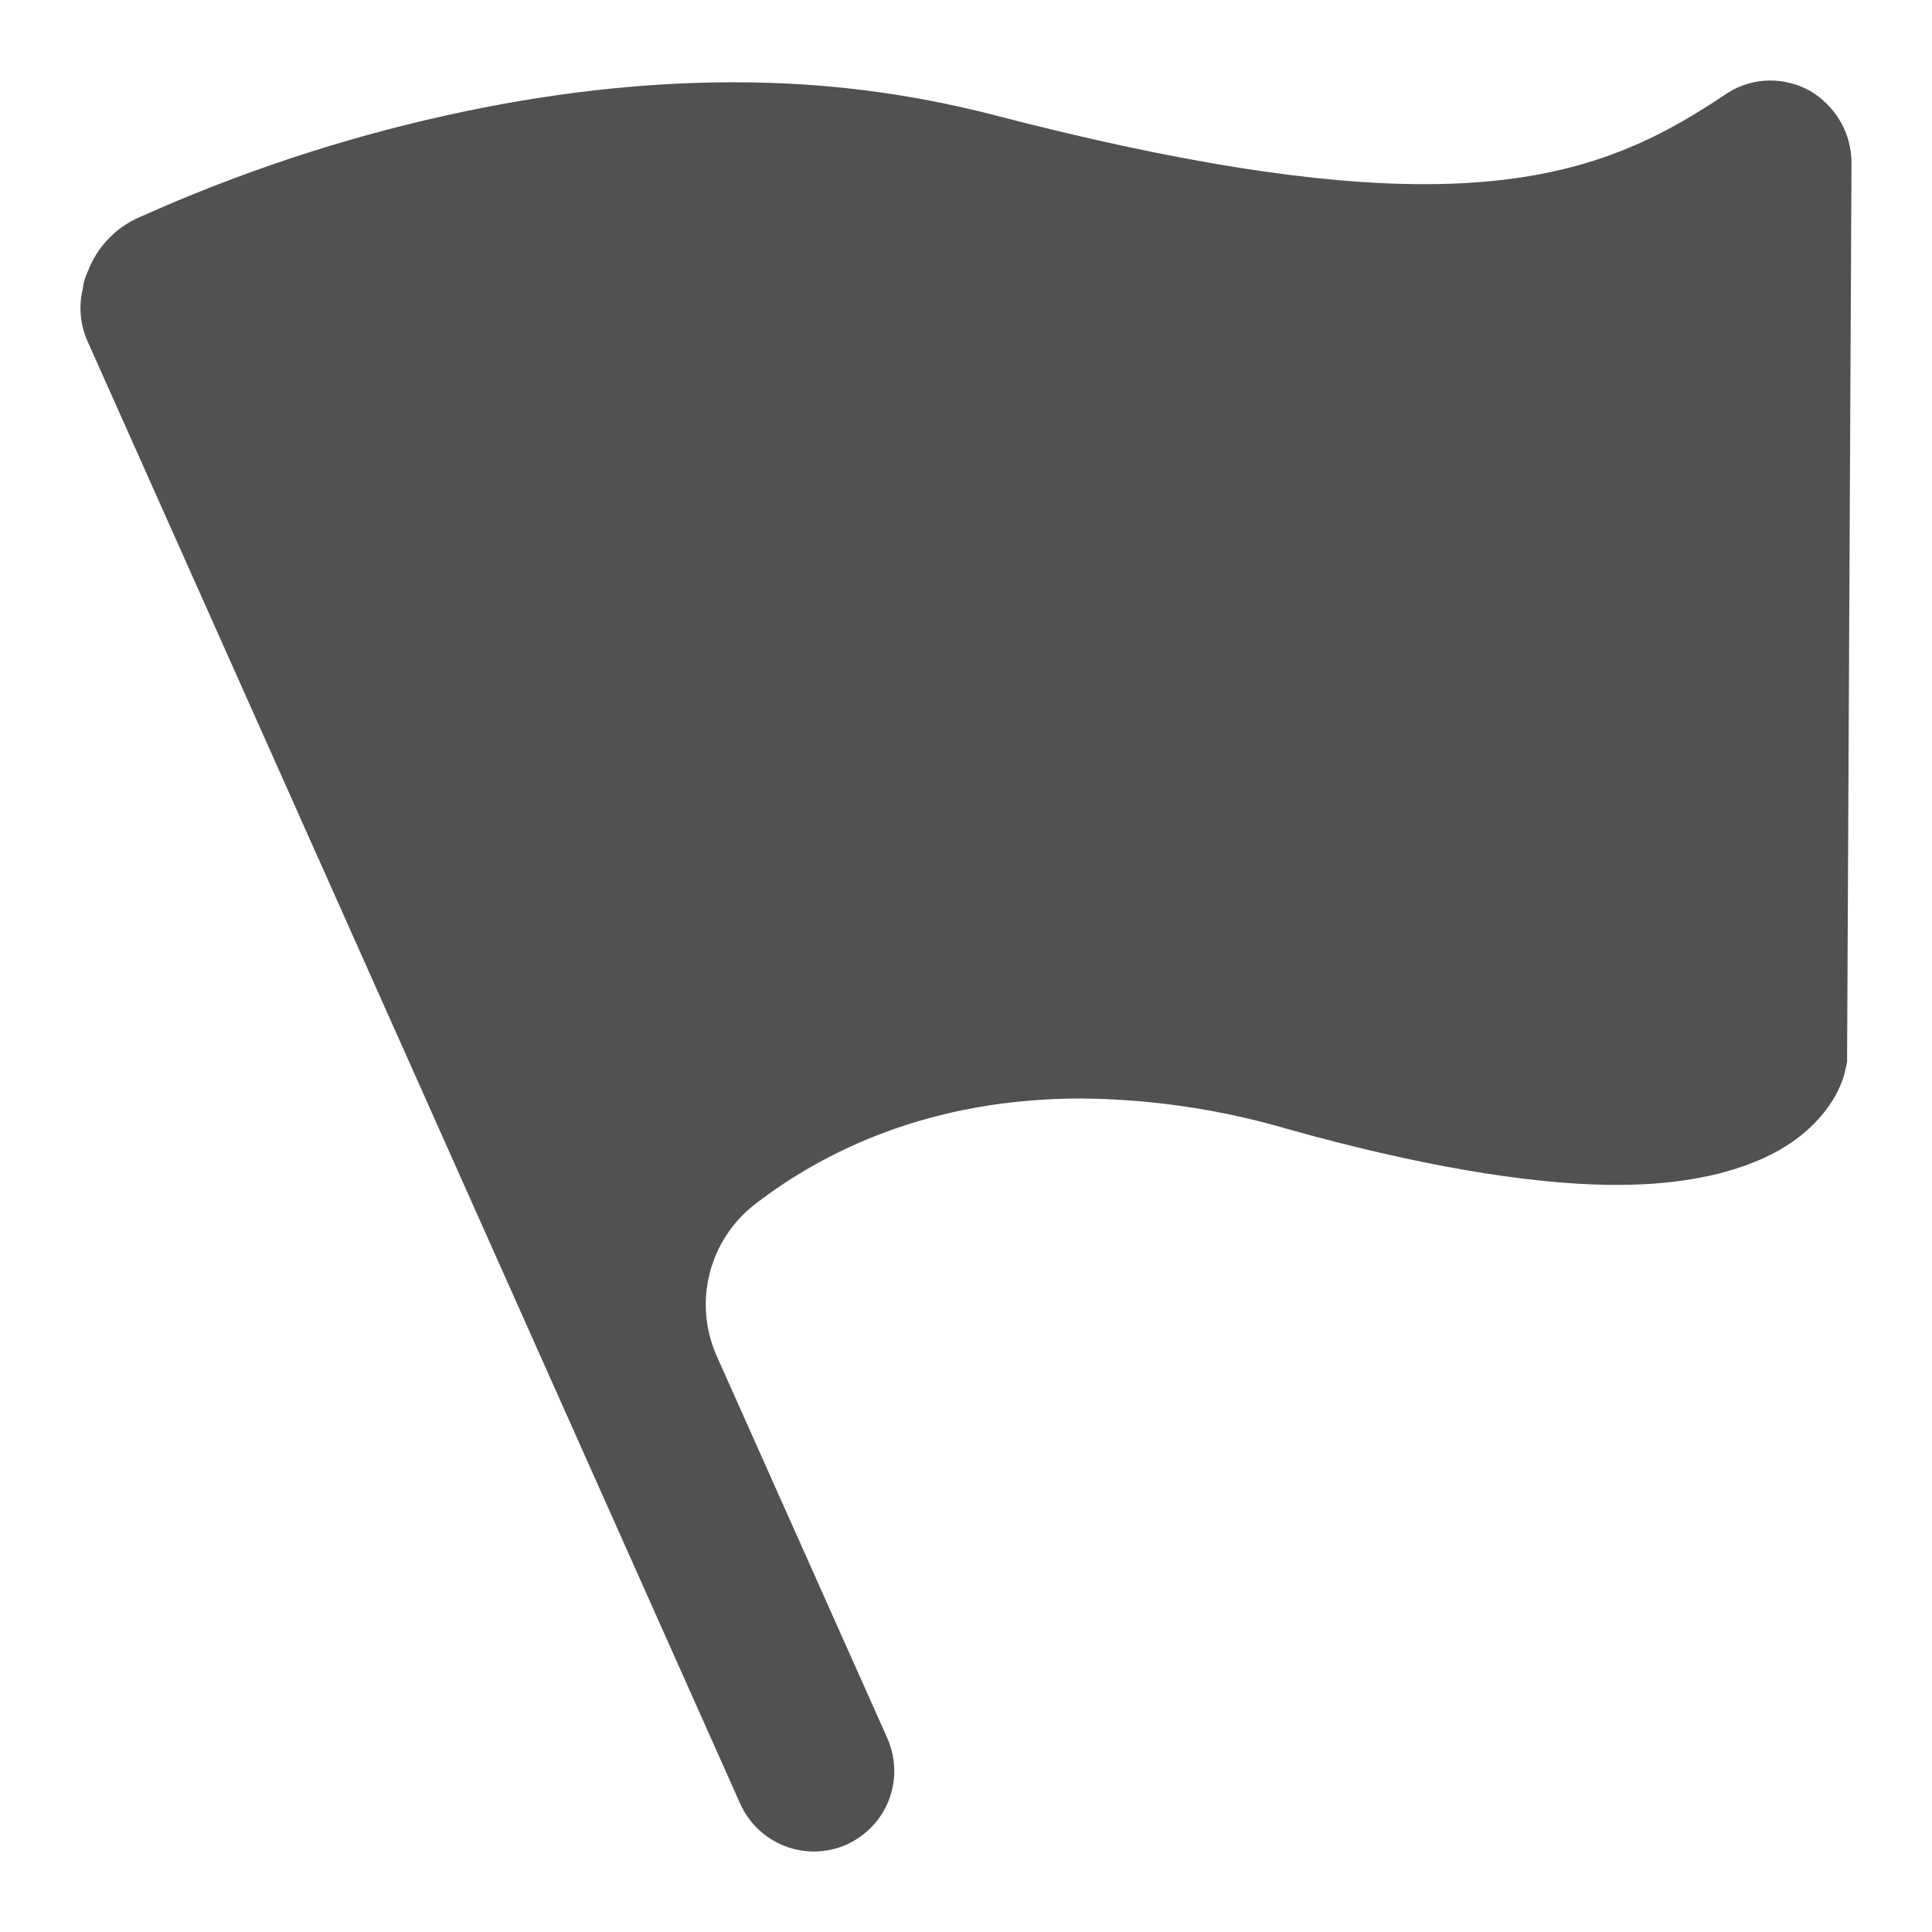 <svg width="24" height="24" viewBox="0 0 24 24" fill="none" xmlns="http://www.w3.org/2000/svg">
<path d="M23 2.026L22.945 13.193L22.918 13.316C22.876 13.495 22.698 13.949 22.093 14.293C21.598 14.568 20.924 14.719 20.099 14.719H19.989C18.944 14.705 17.596 14.472 16.015 14.031C15.176 13.783 14.305 13.653 13.43 13.646C11.546 13.646 10.226 14.307 9.387 14.953C8.81 15.393 8.604 16.177 8.906 16.851L11.024 21.595C11.244 22.104 11.024 22.681 10.515 22.915C10.272 23.022 9.997 23.028 9.75 22.933C9.503 22.837 9.303 22.648 9.195 22.406L1.082 4.227C0.996 4.027 0.977 3.805 1.027 3.594C1.036 3.512 1.059 3.433 1.096 3.36C1.206 3.071 1.44 2.824 1.729 2.7C2.952 2.15 4.231 1.724 5.537 1.435C6.775 1.16 7.971 1.022 9.112 1.022C10.254 1.022 11.271 1.16 12.261 1.407C14.681 2.04 16.4 2.288 17.692 2.288C19.535 2.288 20.525 1.779 21.433 1.174L21.474 1.146C21.79 0.954 22.175 0.954 22.491 1.132C22.808 1.325 23 1.655 23 2.026Z" fill="#515151"/>
</svg>
